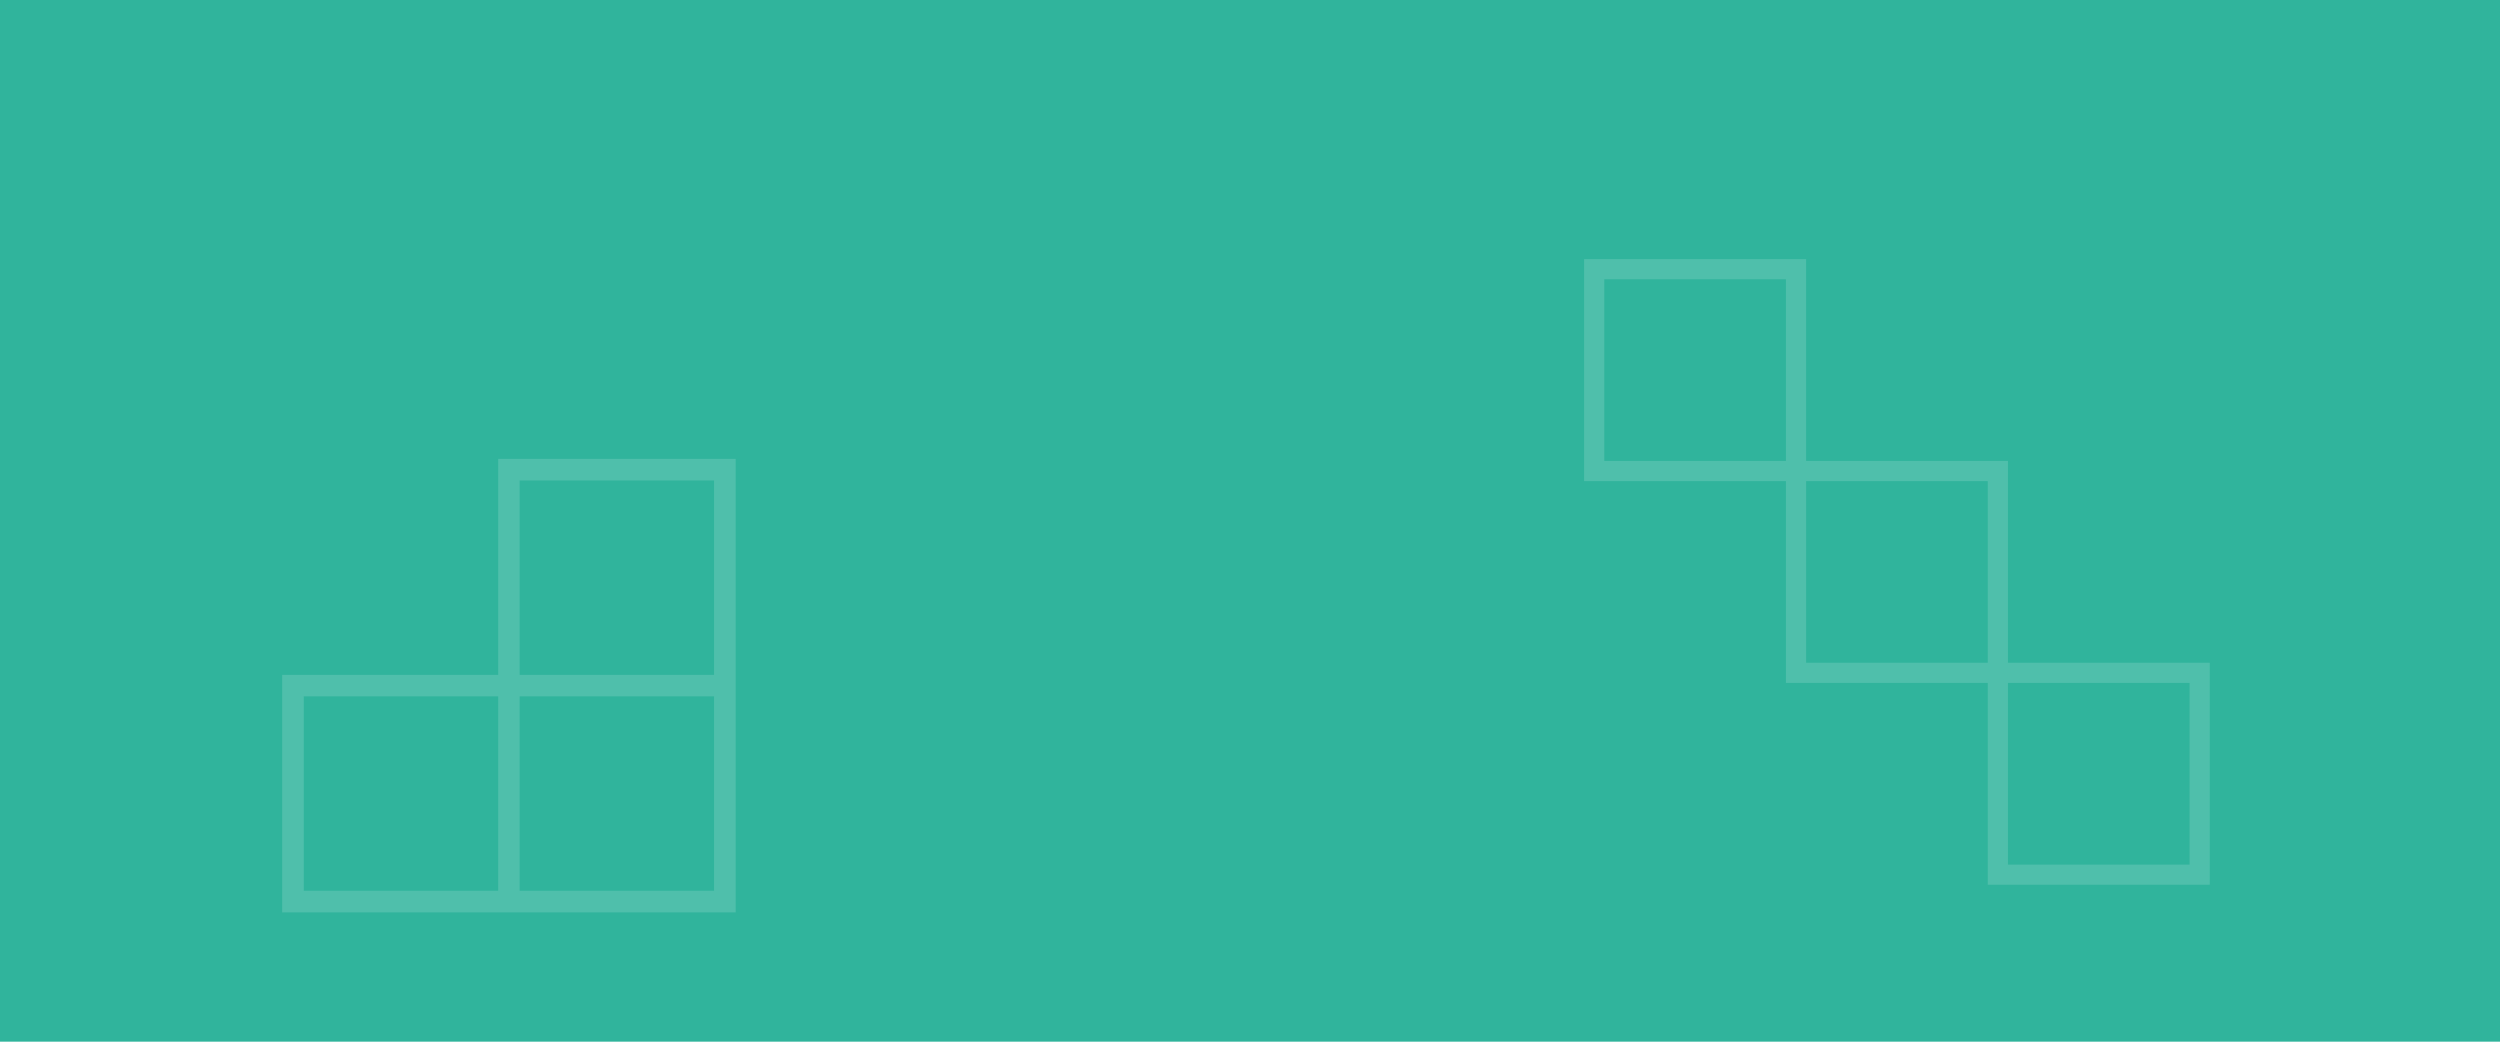 <?xml version="1.0" encoding="utf-8"?>
<!-- Generator: Adobe Illustrator 20.1.0, SVG Export Plug-In . SVG Version: 6.00 Build 0)  -->
<svg version="1.1" id="Layer_1" xmlns="http://www.w3.org/2000/svg" xmlns:xlink="http://www.w3.org/1999/xlink" x="0px" y="0px"
	 viewBox="0 0 1920 800" style="enable-background:new 0 0 1920 800;" xml:space="preserve">
<style type="text/css">
	.st0{fill:#30B49C;}
	.st1{opacity:0.15;fill:#FFFFFF;}
</style>
<rect x="-0.2" class="st0" width="1920.2" height="800"/>
<path class="st1" d="M1542.1,509V354h-155V199h-170.5v170.5h155v155h155v155h170.5V509H1542.1z M1232.1,354V214.5h139.5V354H1232.1z
	 M1387.1,509V369.5h139.5V509H1387.1z M1681.6,664h-139.5V524.5h139.5V664z"/>
<path class="st1" d="M382.6,352.4v165.9H216.7v182.4h165.9h16.6H565V534.8v-16.6V352.4H382.6z M382.6,684.1H233.3V534.8h149.3V684.1
	z M548.4,684.1H399.1V534.8h149.3V684.1z M399.1,518.2V369h149.3v149.3H399.1z"/>
</svg>
